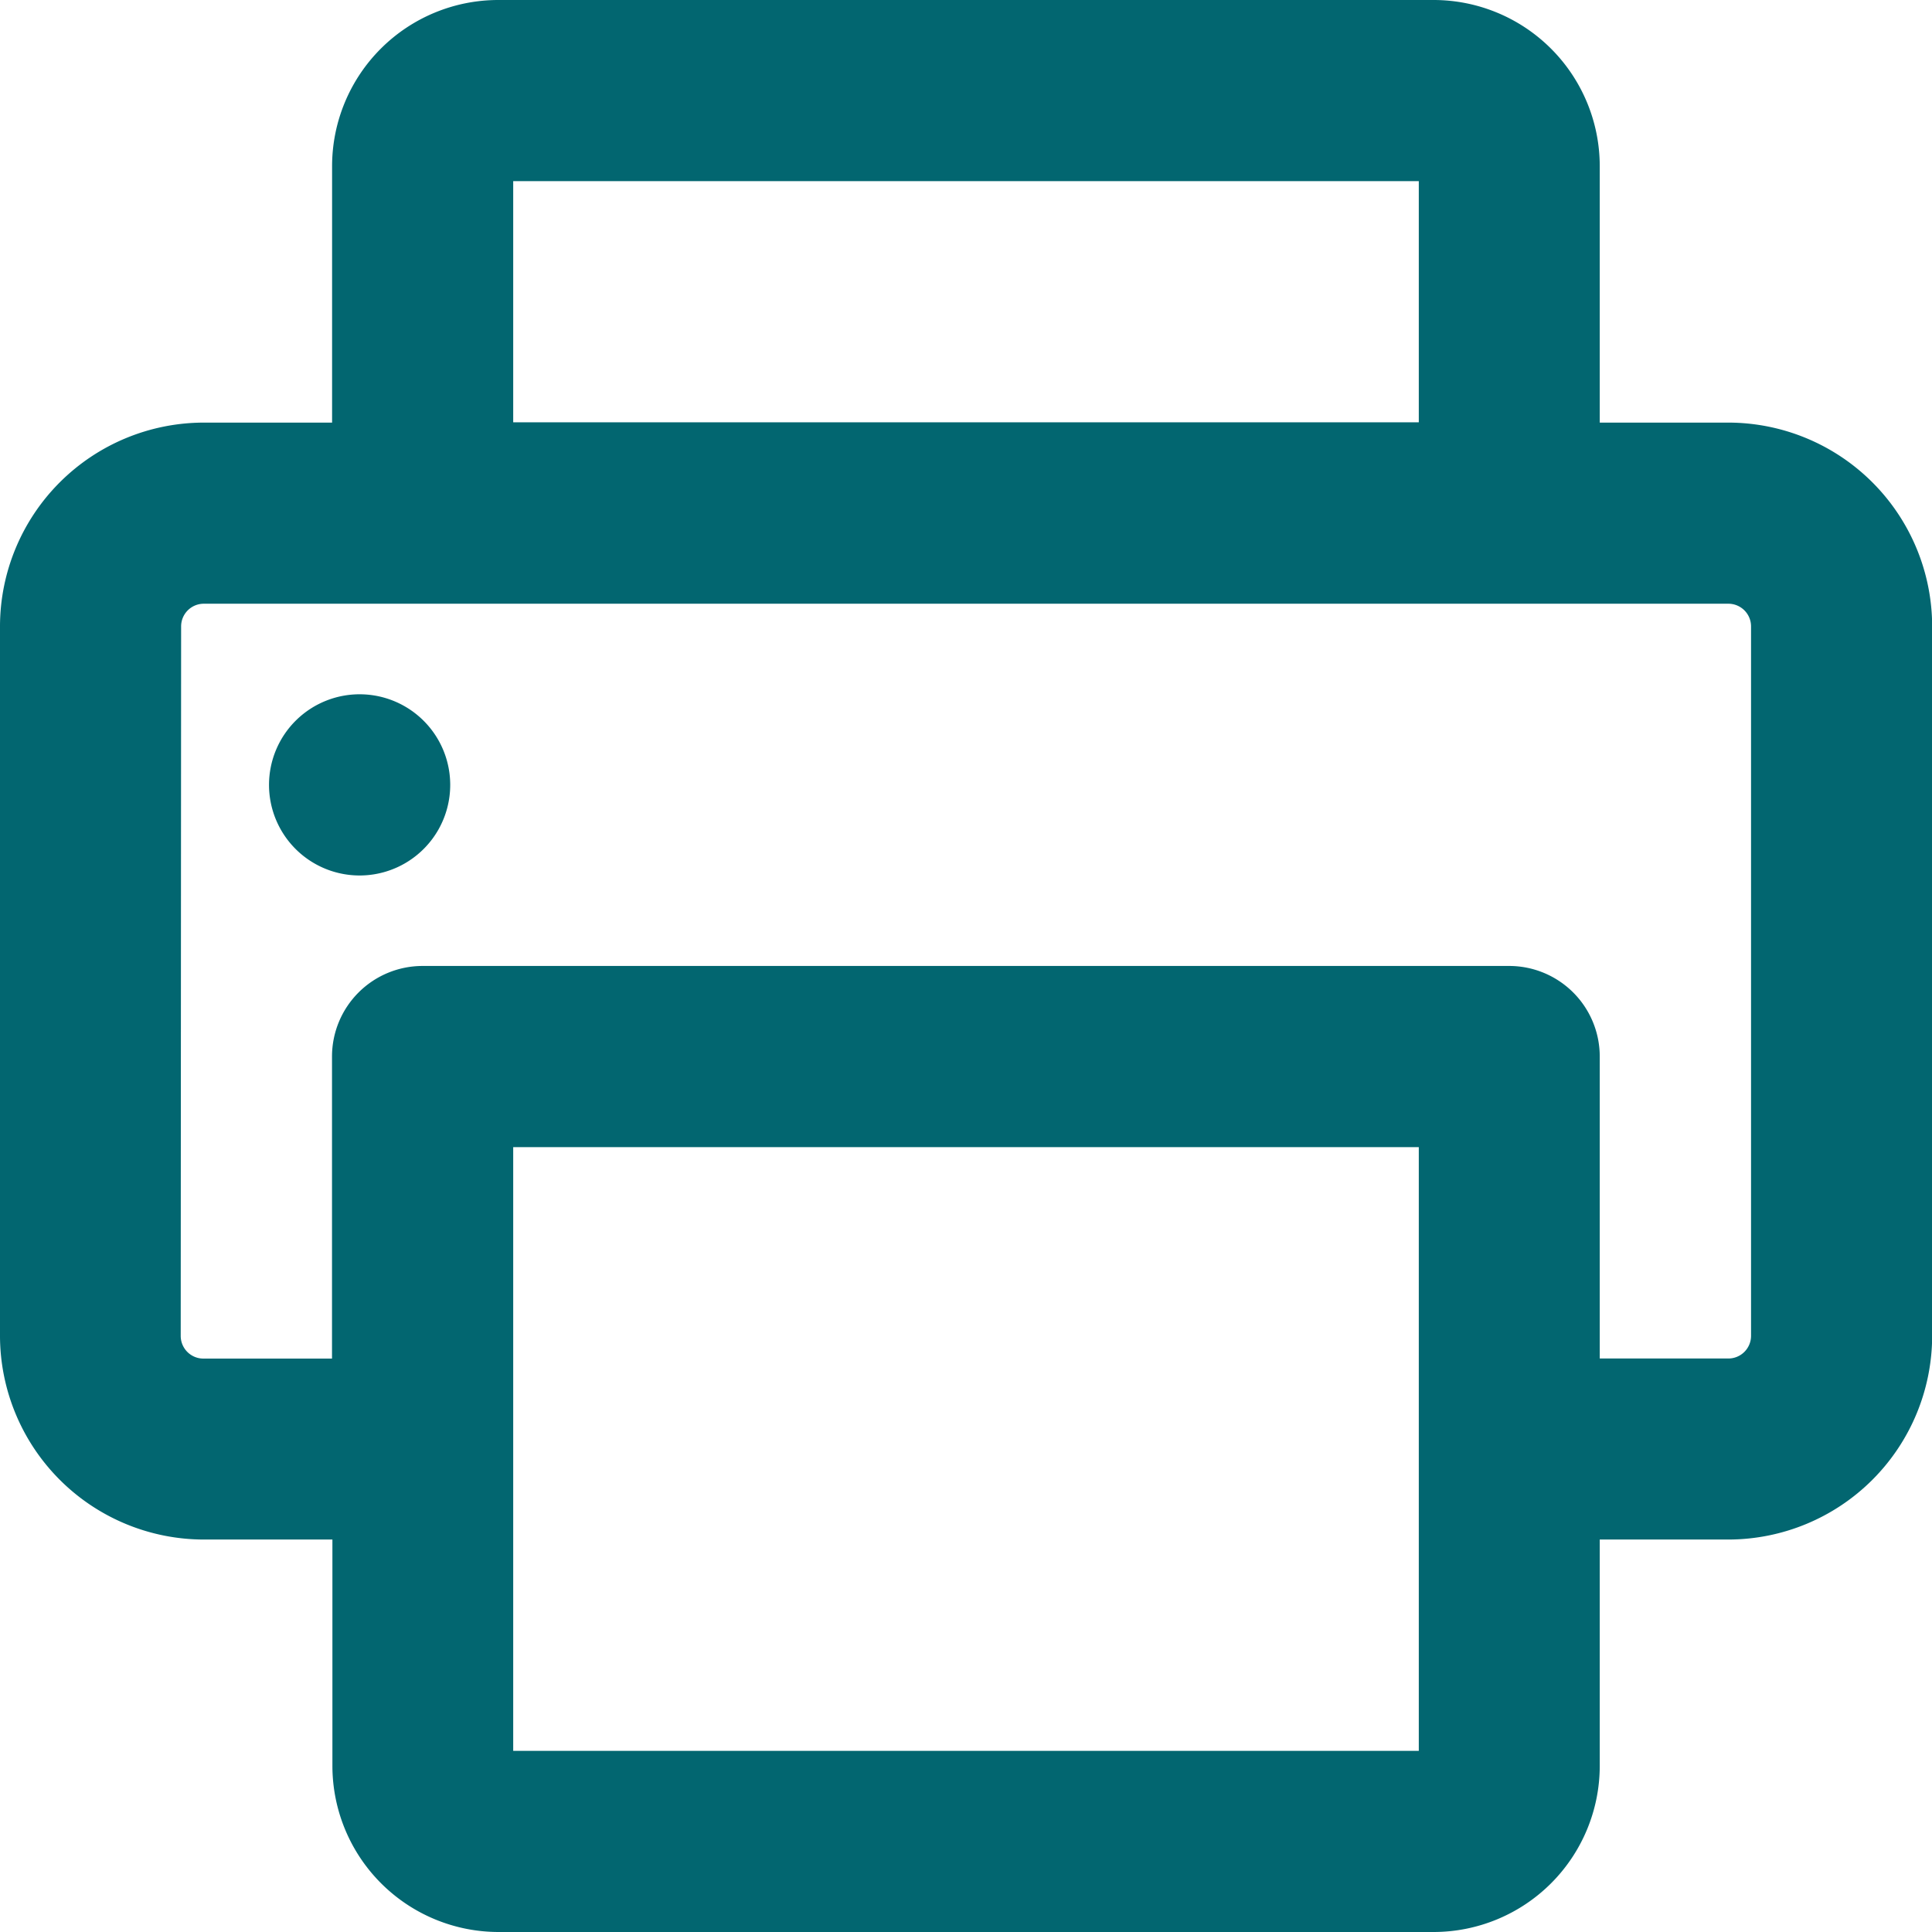 <svg id="printer-3" xmlns="http://www.w3.org/2000/svg" width="24.033" height="24.033" viewBox="0 0 24.033 24.033">
  <path id="Path_135" data-name="Path 135" d="M2.535,19.151h1.6v2.816A2.068,2.068,0,0,0,6.2,24.033H17.837A2.068,2.068,0,0,0,19.9,21.968V19.151h1.6a2.538,2.538,0,0,0,2.535-2.535V7.792A2.538,2.538,0,0,0,21.5,5.257H19.9V2.065A2.068,2.068,0,0,0,17.837,0H6.2A2.068,2.068,0,0,0,4.131,2.065V5.257h-1.6A2.538,2.538,0,0,0,0,7.792v8.825A2.538,2.538,0,0,0,2.535,19.151ZM17.649,21.78H6.384V14.27H17.649ZM6.384,2.253H17.649v3H6.384ZM2.253,7.792a.282.282,0,0,1,.282-.282H21.5a.282.282,0,0,1,.282.282v8.825a.282.282,0,0,1-.282.282H19.9V13.143a1.127,1.127,0,0,0-1.127-1.127H5.257a1.127,1.127,0,0,0-1.127,1.127V16.9h-1.6a.282.282,0,0,1-.282-.282Z" fill="#026670"/>
  <path id="Path_136" data-name="Path 136" d="M73.142,186.253a1.127,1.127,0,0,0,0-2.253h0a1.127,1.127,0,1,0,0,2.253Z" transform="translate(-68.635 -175.363)" fill="#026670"/>
</svg>
